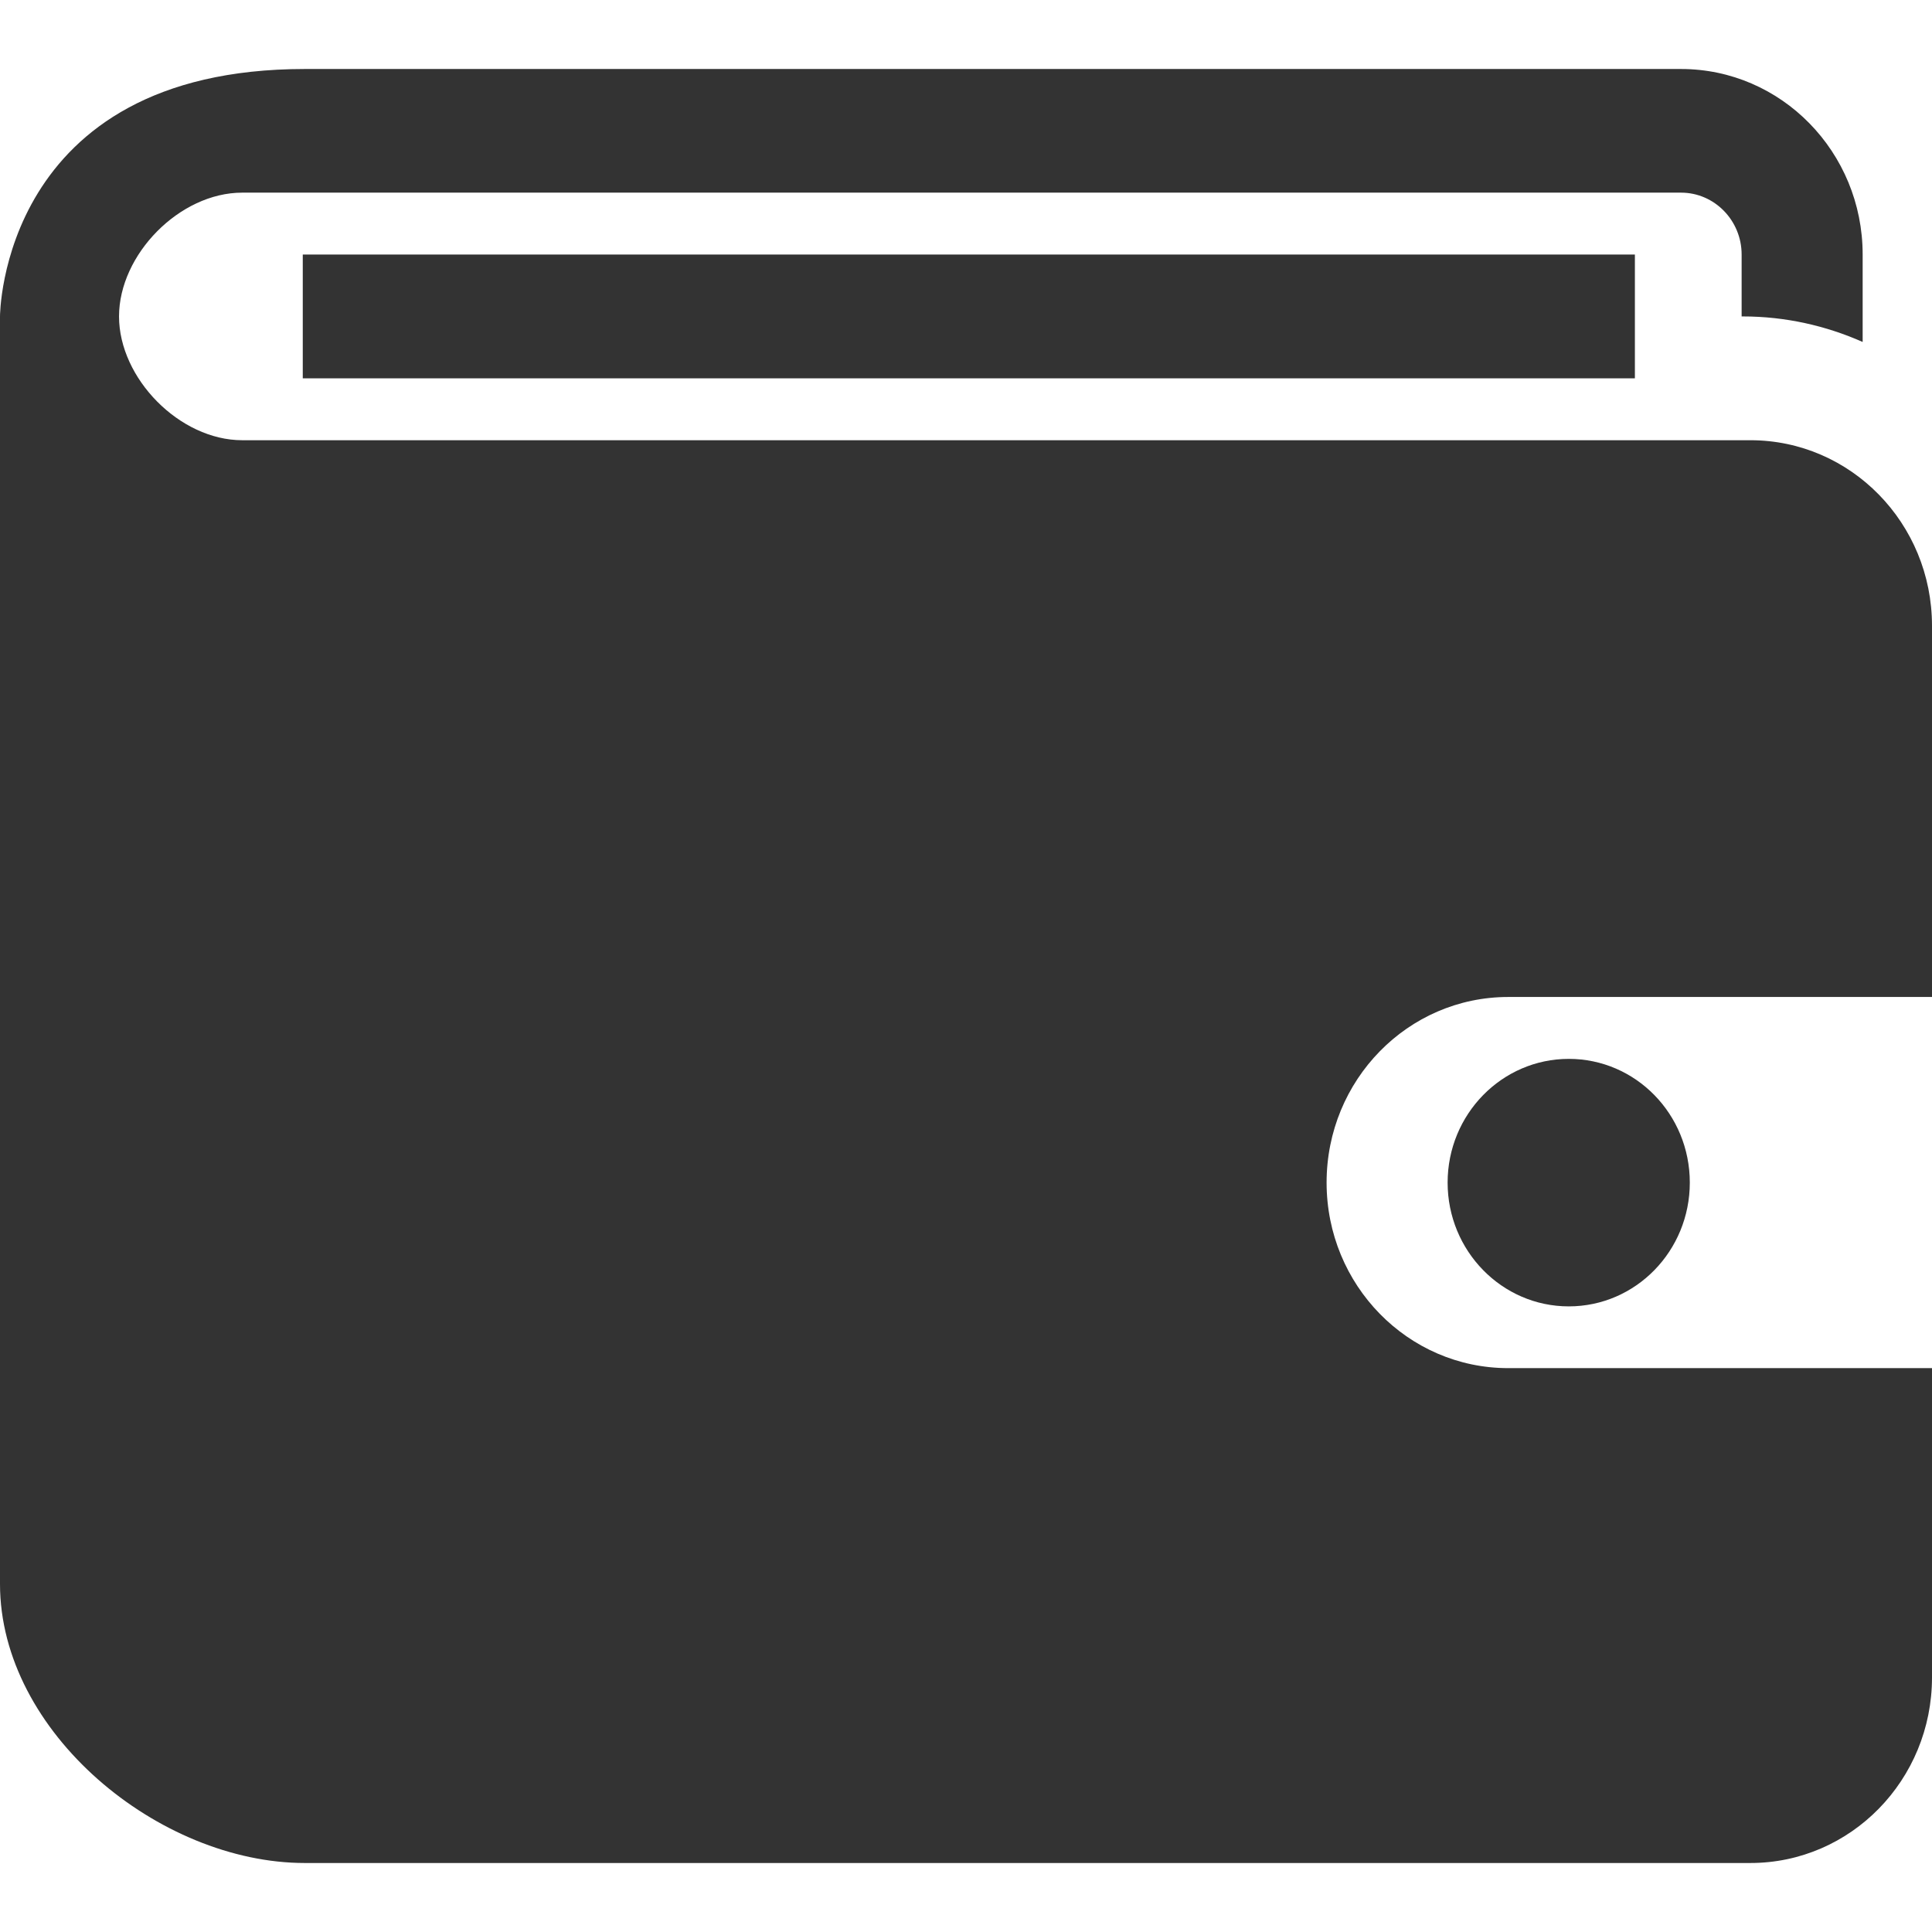 <svg width="28" height="28" viewBox="0 0 28 28" fill="none" xmlns="http://www.w3.org/2000/svg">
<g clip-path="url(#clip0_138_843)">
<path d="M28 9.069C28 7.584 26.822 6.38 25.368 6.38H3.51C2.603 6.38 1.725 5.483 1.725 4.586C1.725 3.689 2.603 2.792 3.51 2.792H24.363C24.847 2.792 25.241 3.195 25.241 3.689V4.586H25.258C25.876 4.586 26.462 4.72 26.995 4.956V3.689C26.995 2.204 25.816 1 24.363 1H4.417C0 1 0 4.586 0 4.586V22.956C0 25.111 2.308 27 4.417 27H25.368C26.822 27 28 25.796 28 24.311V19.828H21.858C20.404 19.828 19.226 18.624 19.226 17.139C19.226 15.653 20.404 14.449 21.858 14.449H28V9.069Z" fill="#333333"/>
<path d="M20.98 17.139C20.98 18.127 21.765 18.933 22.736 18.933C23.707 18.933 24.49 18.129 24.49 17.139C24.49 16.148 23.706 15.346 22.736 15.346C21.766 15.346 20.98 16.15 20.98 17.139Z" fill="#333333"/>
<path d="M23.694 3.689H4.388V5.483H23.694V3.689Z" fill="#333333"/>
</g>
<defs>
<clipPath id="clip0_138_843">
<rect width="28" height="26" fill="white" transform="translate(0 1)"/>
</clipPath>
</defs>
</svg>
